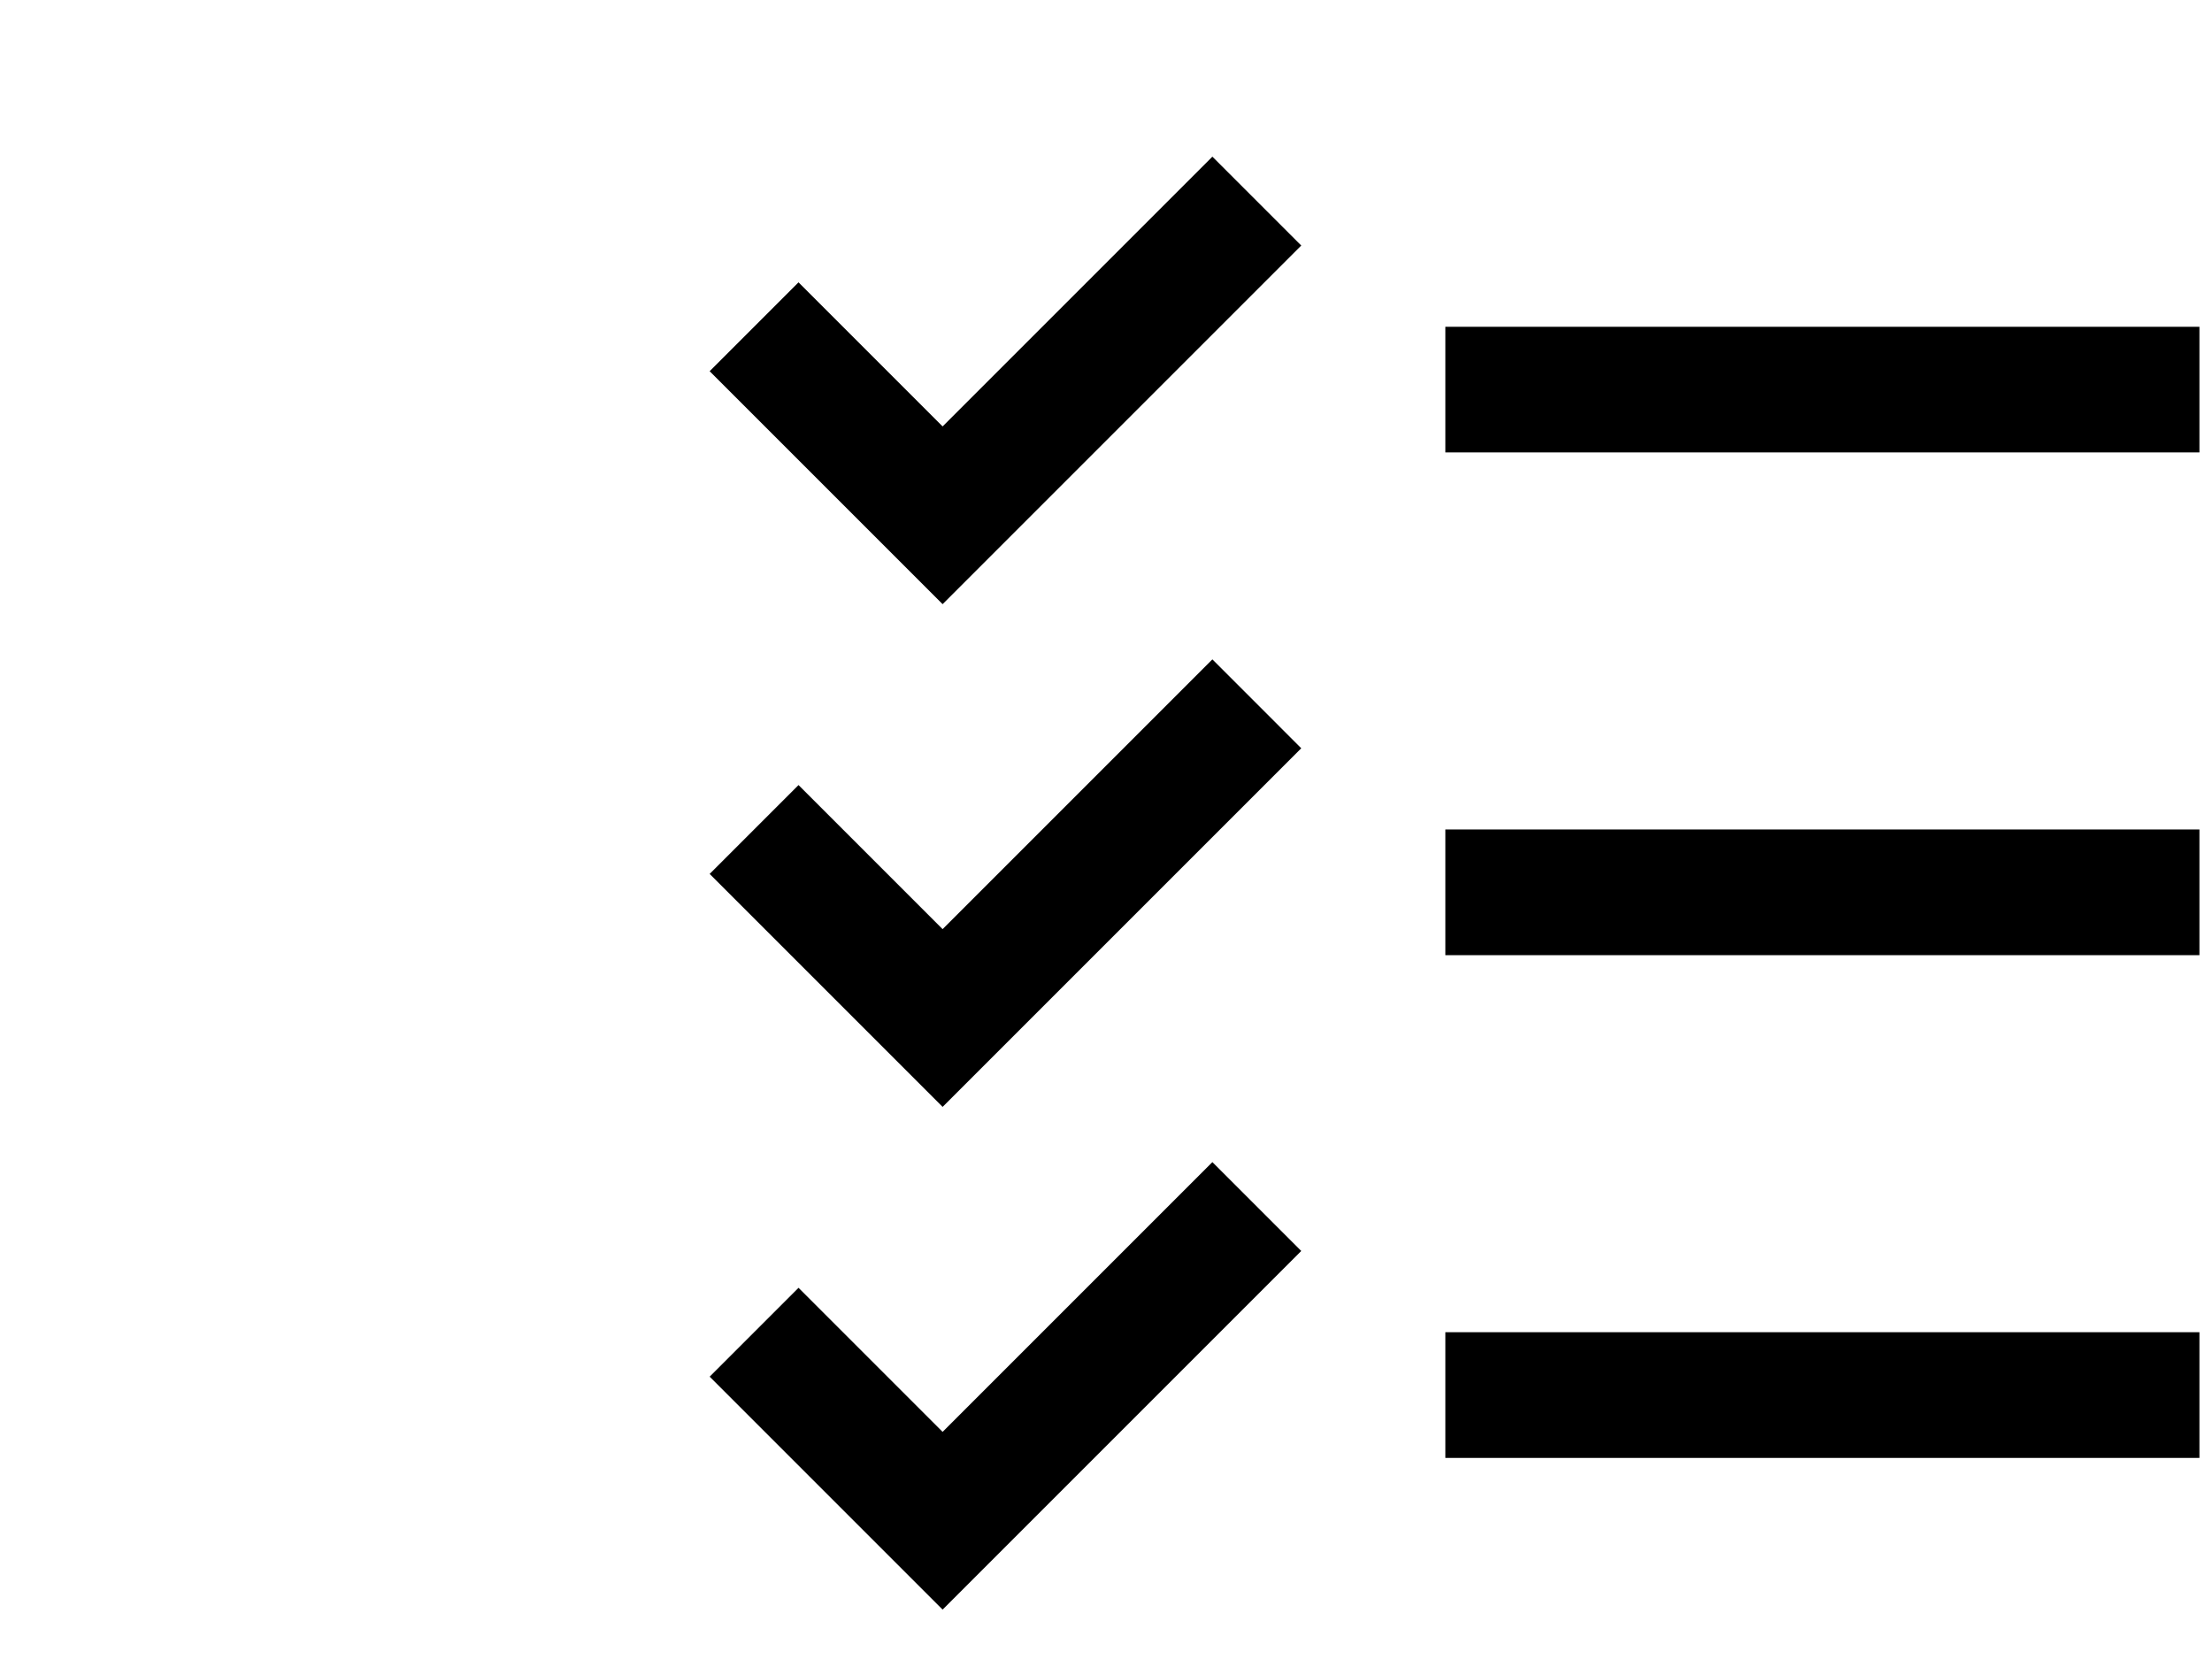 <svg xmlns="http://www.w3.org/2000/svg" width="44" height="33" fill="none" viewBox="0 0 44 33">
  <path stroke="#000" stroke-width="2.5" d="M28.75 27.75h15m-15-10h15m-15-10h15M15 26.5l3.75 3.75L25 24m-10-7.5 3.75 3.75L25 14m0-10-6.25 6.25L15 6.5"/>
</svg>
